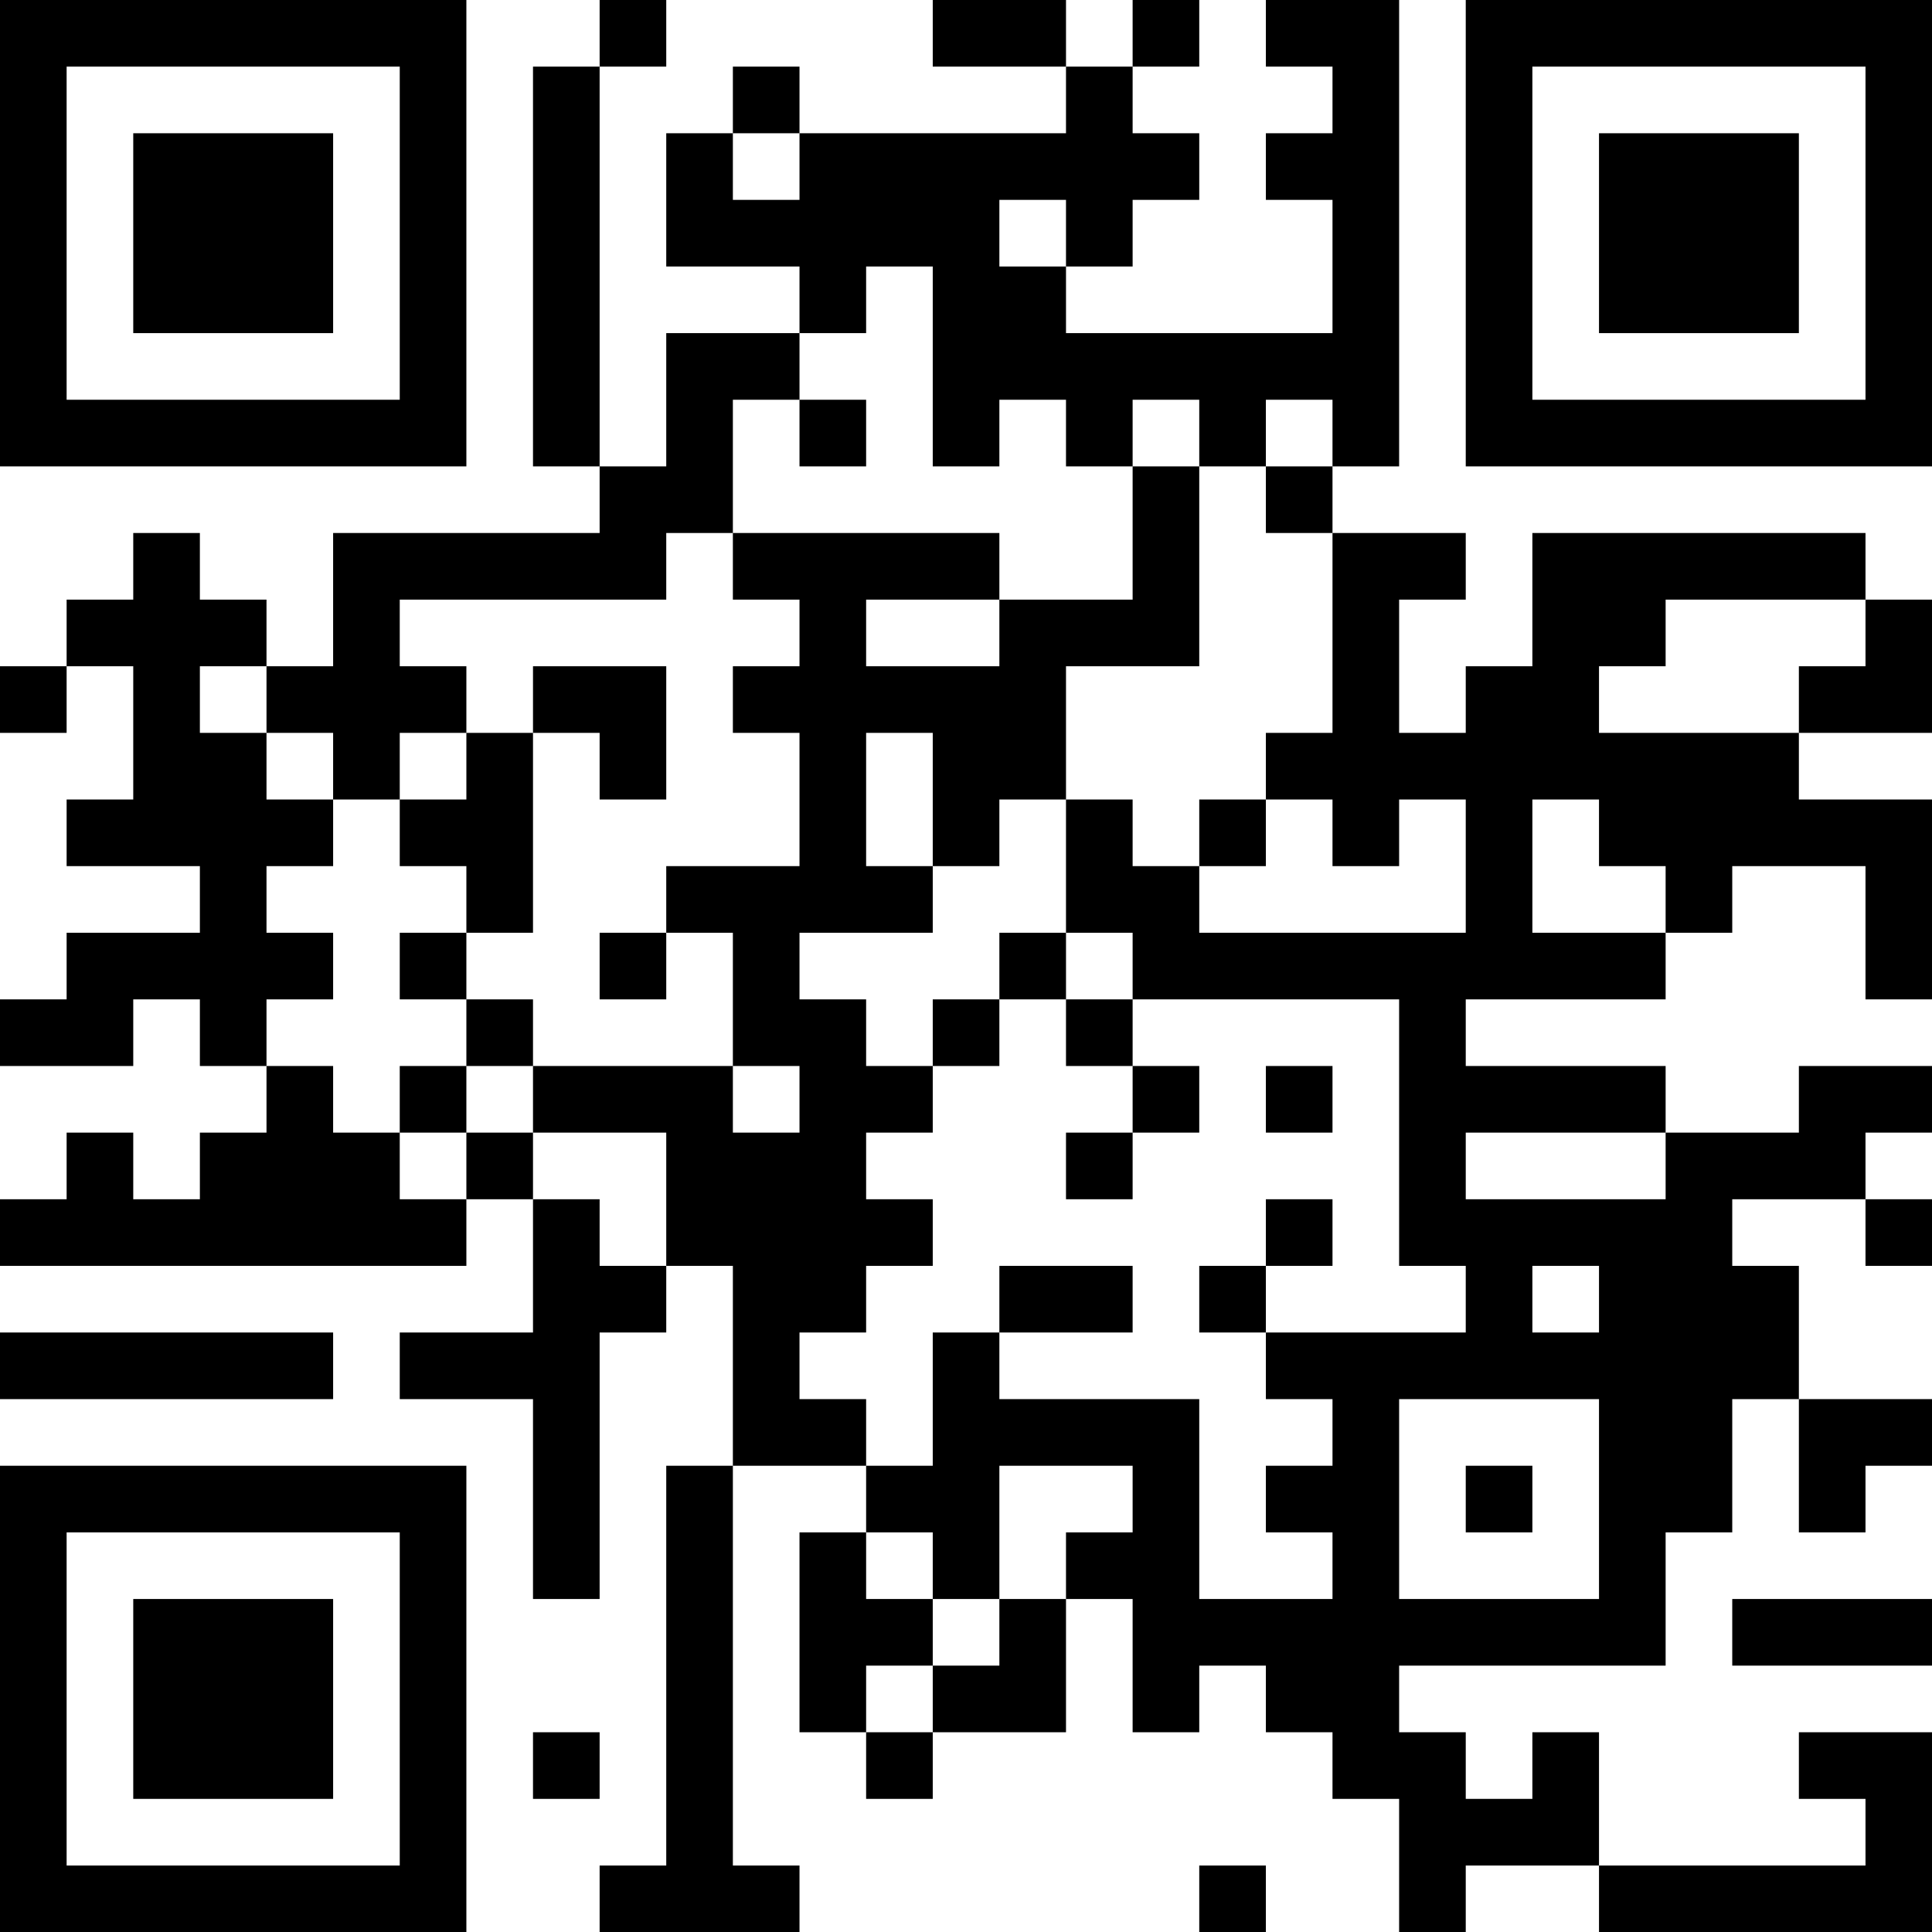 <?xml version="1.0" encoding="UTF-8"?>
<svg xmlns="http://www.w3.org/2000/svg" version="1.1" width="200" height="200" viewBox="0 0 200 200"><rect x="0" y="0" width="200" height="200" fill="#ffffff"/><g transform="scale(6.897)"><g transform="translate(0,0)"><path fill-rule="evenodd" d="M9 0L9 1L8 1L8 7L9 7L9 8L5 8L5 10L4 10L4 9L3 9L3 8L2 8L2 9L1 9L1 10L0 10L0 11L1 11L1 10L2 10L2 12L1 12L1 13L3 13L3 14L1 14L1 15L0 15L0 16L2 16L2 15L3 15L3 16L4 16L4 17L3 17L3 18L2 18L2 17L1 17L1 18L0 18L0 19L7 19L7 18L8 18L8 20L6 20L6 21L8 21L8 24L9 24L9 20L10 20L10 19L11 19L11 22L10 22L10 28L9 28L9 29L12 29L12 28L11 28L11 22L13 22L13 23L12 23L12 26L13 26L13 27L14 27L14 26L16 26L16 24L17 24L17 26L18 26L18 25L19 25L19 26L20 26L20 27L21 27L21 29L22 29L22 28L24 28L24 29L29 29L29 26L27 26L27 27L28 27L28 28L24 28L24 26L23 26L23 27L22 27L22 26L21 26L21 25L25 25L25 23L26 23L26 21L27 21L27 23L28 23L28 22L29 22L29 21L27 21L27 19L26 19L26 18L28 18L28 19L29 19L29 18L28 18L28 17L29 17L29 16L27 16L27 17L25 17L25 16L22 16L22 15L25 15L25 14L26 14L26 13L28 13L28 15L29 15L29 12L27 12L27 11L29 11L29 9L28 9L28 8L23 8L23 10L22 10L22 11L21 11L21 9L22 9L22 8L20 8L20 7L21 7L21 0L19 0L19 1L20 1L20 2L19 2L19 3L20 3L20 5L16 5L16 4L17 4L17 3L18 3L18 2L17 2L17 1L18 1L18 0L17 0L17 1L16 1L16 0L14 0L14 1L16 1L16 2L12 2L12 1L11 1L11 2L10 2L10 4L12 4L12 5L10 5L10 7L9 7L9 1L10 1L10 0ZM11 2L11 3L12 3L12 2ZM15 3L15 4L16 4L16 3ZM13 4L13 5L12 5L12 6L11 6L11 8L10 8L10 9L6 9L6 10L7 10L7 11L6 11L6 12L5 12L5 11L4 11L4 10L3 10L3 11L4 11L4 12L5 12L5 13L4 13L4 14L5 14L5 15L4 15L4 16L5 16L5 17L6 17L6 18L7 18L7 17L8 17L8 18L9 18L9 19L10 19L10 17L8 17L8 16L11 16L11 17L12 17L12 16L11 16L11 14L10 14L10 13L12 13L12 11L11 11L11 10L12 10L12 9L11 9L11 8L15 8L15 9L13 9L13 10L15 10L15 9L17 9L17 7L18 7L18 10L16 10L16 12L15 12L15 13L14 13L14 11L13 11L13 13L14 13L14 14L12 14L12 15L13 15L13 16L14 16L14 17L13 17L13 18L14 18L14 19L13 19L13 20L12 20L12 21L13 21L13 22L14 22L14 20L15 20L15 21L18 21L18 24L20 24L20 23L19 23L19 22L20 22L20 21L19 21L19 20L22 20L22 19L21 19L21 15L17 15L17 14L16 14L16 12L17 12L17 13L18 13L18 14L22 14L22 12L21 12L21 13L20 13L20 12L19 12L19 11L20 11L20 8L19 8L19 7L20 7L20 6L19 6L19 7L18 7L18 6L17 6L17 7L16 7L16 6L15 6L15 7L14 7L14 4ZM12 6L12 7L13 7L13 6ZM25 9L25 10L24 10L24 11L27 11L27 10L28 10L28 9ZM8 10L8 11L7 11L7 12L6 12L6 13L7 13L7 14L6 14L6 15L7 15L7 16L6 16L6 17L7 17L7 16L8 16L8 15L7 15L7 14L8 14L8 11L9 11L9 12L10 12L10 10ZM18 12L18 13L19 13L19 12ZM23 12L23 14L25 14L25 13L24 13L24 12ZM9 14L9 15L10 15L10 14ZM15 14L15 15L14 15L14 16L15 16L15 15L16 15L16 16L17 16L17 17L16 17L16 18L17 18L17 17L18 17L18 16L17 16L17 15L16 15L16 14ZM19 16L19 17L20 17L20 16ZM22 17L22 18L25 18L25 17ZM19 18L19 19L18 19L18 20L19 20L19 19L20 19L20 18ZM15 19L15 20L17 20L17 19ZM23 19L23 20L24 20L24 19ZM0 20L0 21L5 21L5 20ZM21 21L21 24L24 24L24 21ZM15 22L15 24L14 24L14 23L13 23L13 24L14 24L14 25L13 25L13 26L14 26L14 25L15 25L15 24L16 24L16 23L17 23L17 22ZM22 22L22 23L23 23L23 22ZM26 24L26 25L29 25L29 24ZM8 26L8 27L9 27L9 26ZM18 28L18 29L19 29L19 28ZM0 0L0 7L7 7L7 0ZM1 1L1 6L6 6L6 1ZM2 2L2 5L5 5L5 2ZM22 0L22 7L29 7L29 0ZM23 1L23 6L28 6L28 1ZM24 2L24 5L27 5L27 2ZM0 22L0 29L7 29L7 22ZM1 23L1 28L6 28L6 23ZM2 24L2 27L5 27L5 24Z" fill="#000000"/></g></g></svg>
